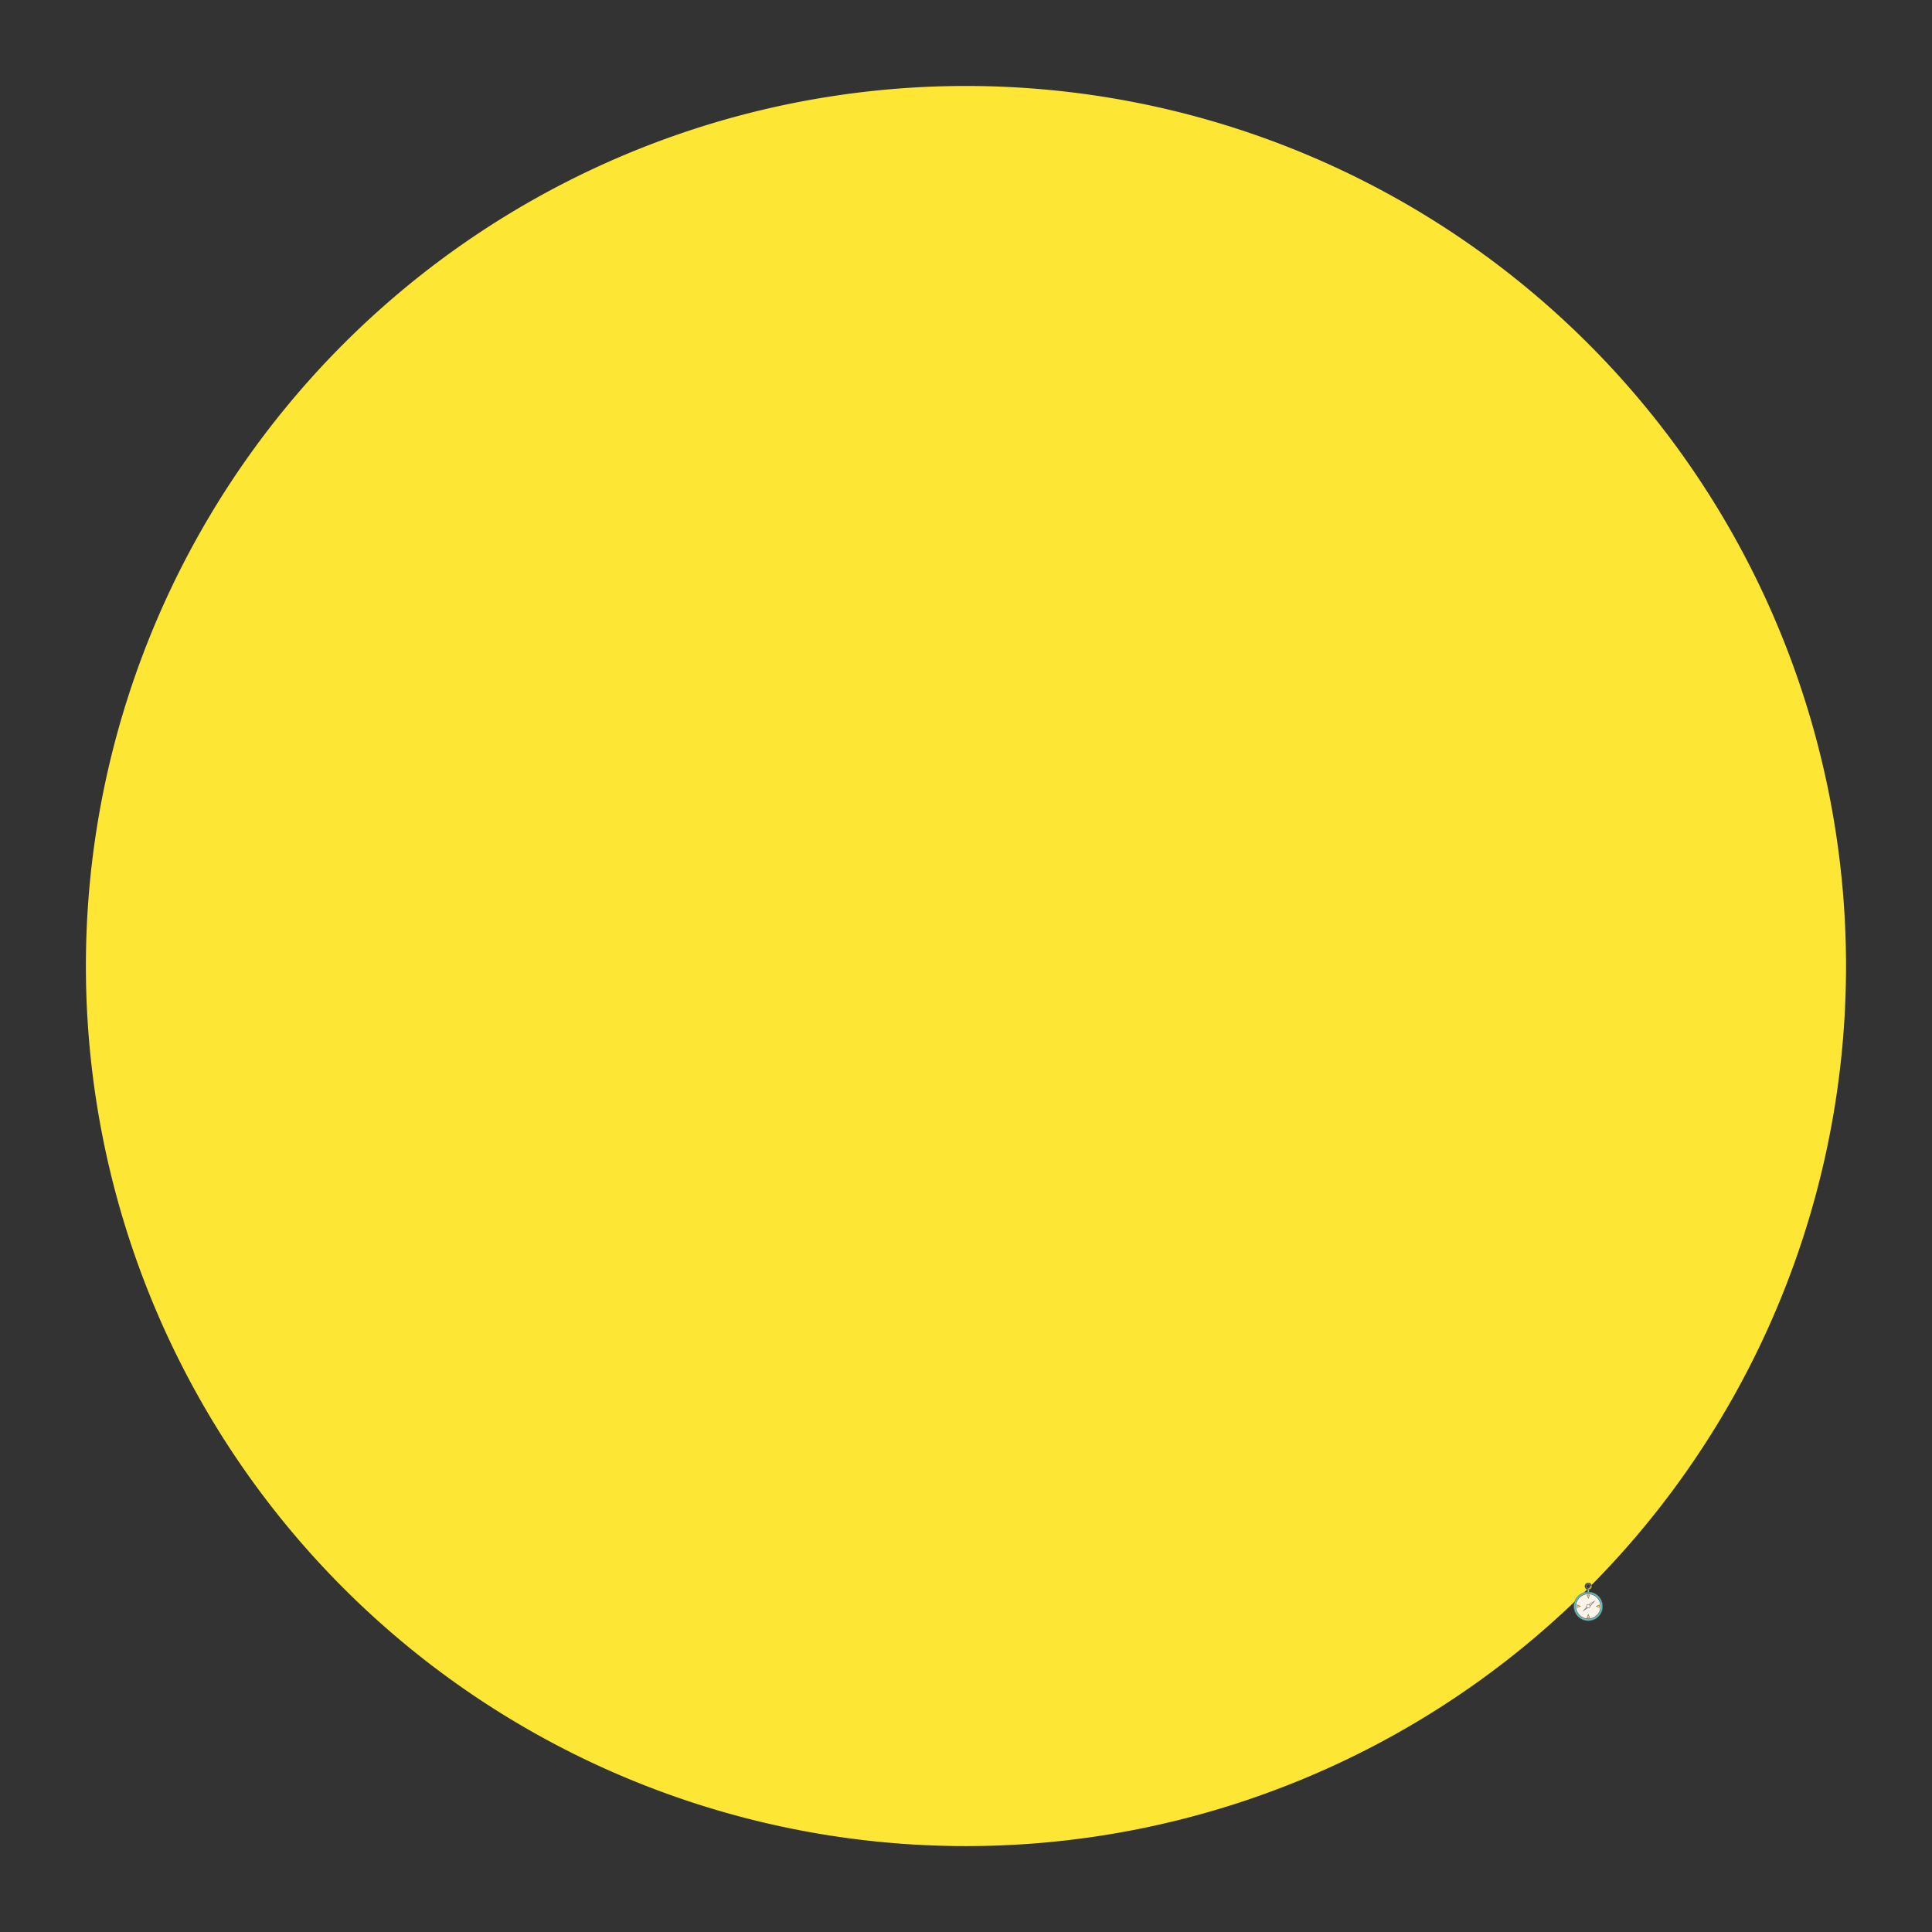 <svg xmlns="http://www.w3.org/2000/svg" viewBox="-21901.451 -22025.766 26888.002 26888.016"><rect x="-21901.451" y="-22025.766" width="26888.002" height="26888.016" fill="#333333" stroke="none"/><title>Depositphotos_104915792_06</title><g data-name="Layer 2"><g data-name="Layer 1"><g data-name="Layer 2"><g data-name="Layer 1-2"><circle cx="204.9" cy="332.46" r="189.66" fill="#fff4e9"/><path d="M202.67 507.9c-98 0-177.77-79.75-177.77-177.77S104.65 152.4 202.67 152.4s177.76 79.75 177.76 177.77S300.69 507.9 202.67 507.9zM31.9 330.17c0 94.17 76.61 170.73 170.77 170.73s170.76-76.61 170.76-170.77-76.6-170.73-170.76-170.73S31.9 236 31.9 330.17zM118.7 406l57.52-66.91a28.4 28.4 0 0 1 37.26-36.57l-.46-1L303.67 245l-72.75 86.73a28.4 28.4 0 0 1-38.08 23.67zm59.3-58.21l-19.33 22.48 24.49-16.71zm24.7-40.4a21.38 21.38 0 1 0 20.92 16.92l-4-8.59a21.37 21.37 0 0 0-16.95-8.33zm23 4.74a28.29 28.29 0 0 1 4.52 9.6L270 274.25l-48 30z" fill="#6d6e71"/><path fill="#fee635" d="M185.16 487.94h37.24l-18.62-42.79-18.62 42.79z"/><path d="M227.74 491.44h-47.92l24-55zm-37.24-7h26.56l-13.28-30.54z" fill="#6d6e71"/><path fill="#fee635" d="M49.35 309.62l-.32 37.24 42.94-18.26-42.62-18.98z"/><path d="M45.49 352.17l.41-47.92 54.85 24.42zM52.8 315l-.22 26.56 30.62-13z" fill="#6d6e71"/><path fill="#fee635" d="M358.04 309.63l.89 37.22-43.21-17.58 42.32-19.64z"/><path d="M362.56 352.11L307 329.48l54.46-25.27zm-38.07-23l30.82 12.54-.64-26.65z" fill="#6d6e71"/><path fill="#fee635" d="M185.16 172.66h37.24l-18.62 42.78-18.62-42.78z"/><path d="M203.78 224.22l-24-55.05h47.92zm-13.28-48.06l13.28 30.51 13.28-30.51z" fill="#6d6e71"/><path d="M202.68 3.4a46.55 46.55 0 1 0 0 93.1 47.37 47.37 0 0 0 8.73-.81 46.56 46.56 0 0 0-8.73-92.29zm0 76a12248 12248 0 1 1 .05-.05h-.05z" fill="#fee635"/><path d="M202.67 100a50 50 0 1 1 9.38-.87 51 51 0 0 1-9.38.87zm0-93.1a43 43 0 0 0-8.09 85.34 43.75 43.75 0 0 0 16.18 0 43.06 43.06 0 0 0-8.09-85.34zm0 75.95a32.9 32.9 0 1 1 32.91-32.95 32.9 32.9 0 0 1-32.91 32.95zm0-58.8a25.9 25.9 0 1 0 25.91 25.89A25.93 25.93 0 0 0 202.67 24z" fill="#6d6e71"/><path d="M202.67 82.85a32.9 32.9 0 1 1 32.91-32.95 32.9 32.9 0 0 1-32.91 32.95zm0-58.8a25.9 25.9 0 1 0 25.91 25.89A25.93 25.93 0 0 0 202.67 24z" fill="#6d6e71"/><path d="M202.67 82.85a32.9 32.9 0 1 1 32.91-32.95 32.9 32.9 0 0 1-32.91 32.95zm0-58.8a25.9 25.9 0 1 0 25.91 25.89A25.93 25.93 0 0 0 202.67 24z" fill="#6d6e71"/><path d="M211.41 131.18q-4.35-.19-8.73-.19t-8.74.19C88 135.76 3.5 223.1 3.5 330.17c0 110 89.17 199.17 199.18 199.17s199.17-89.17 199.17-199.17c-.01-107.07-84.51-194.42-190.44-198.99zm-8.73 373.26a174.27 174.27 0 1 1 174.26-174.28 174.27 174.27 0 0 1-174.26 174.28z" fill="#5cc5c0"/><path d="M202.67 532.84C90.92 532.84 0 441.9 0 330.17a202.68 202.68 0 0 1 193.78-202.48c5.72-.25 12-.25 17.78 0a202.68 202.68 0 0 1 193.78 202.48c0 111.73-90.92 202.67-202.67 202.67zm0-398.34c-2.93 0-5.82.06-8.59.18A195.68 195.68 0 0 0 7 330.17c0 107.89 87.78 195.67 195.67 195.67s195.67-87.78 195.67-195.67a195.68 195.68 0 0 0-187.08-195.49c-2.77-.12-5.66-.18-8.59-.18zm0 373.45c-98 0-177.77-79.75-177.77-177.77S104.65 152.4 202.67 152.4s177.76 79.75 177.76 177.77S300.69 507.9 202.67 507.9zm0-348.55C108.51 159.4 31.9 236 31.9 330.17S108.51 500.9 202.67 500.9s170.76-76.61 170.76-170.77-76.6-170.73-170.76-170.73z" fill="#6d6e71"/><path d="M211.41 95.69v35.5q-4.35-.19-8.73-.19t-8.74.19V95.68a46.72 46.72 0 0 0 8.74.82 47.37 47.37 0 0 0 8.73-.81z" fill="#fee635"/><path d="M190.43 134.84V91.45l4.15.79a43.75 43.75 0 0 0 16.17 0l4.14-.78v43.37l-3.65-.16c-5.54-.24-11.64-.24-17.17 0zm7-35.11v27.83c3.44-.09 7-.09 10.47 0V99.73a50.53 50.53 0 0 1-10.47 0z" fill="#6d6e71"/></g></g></g></g></svg>
